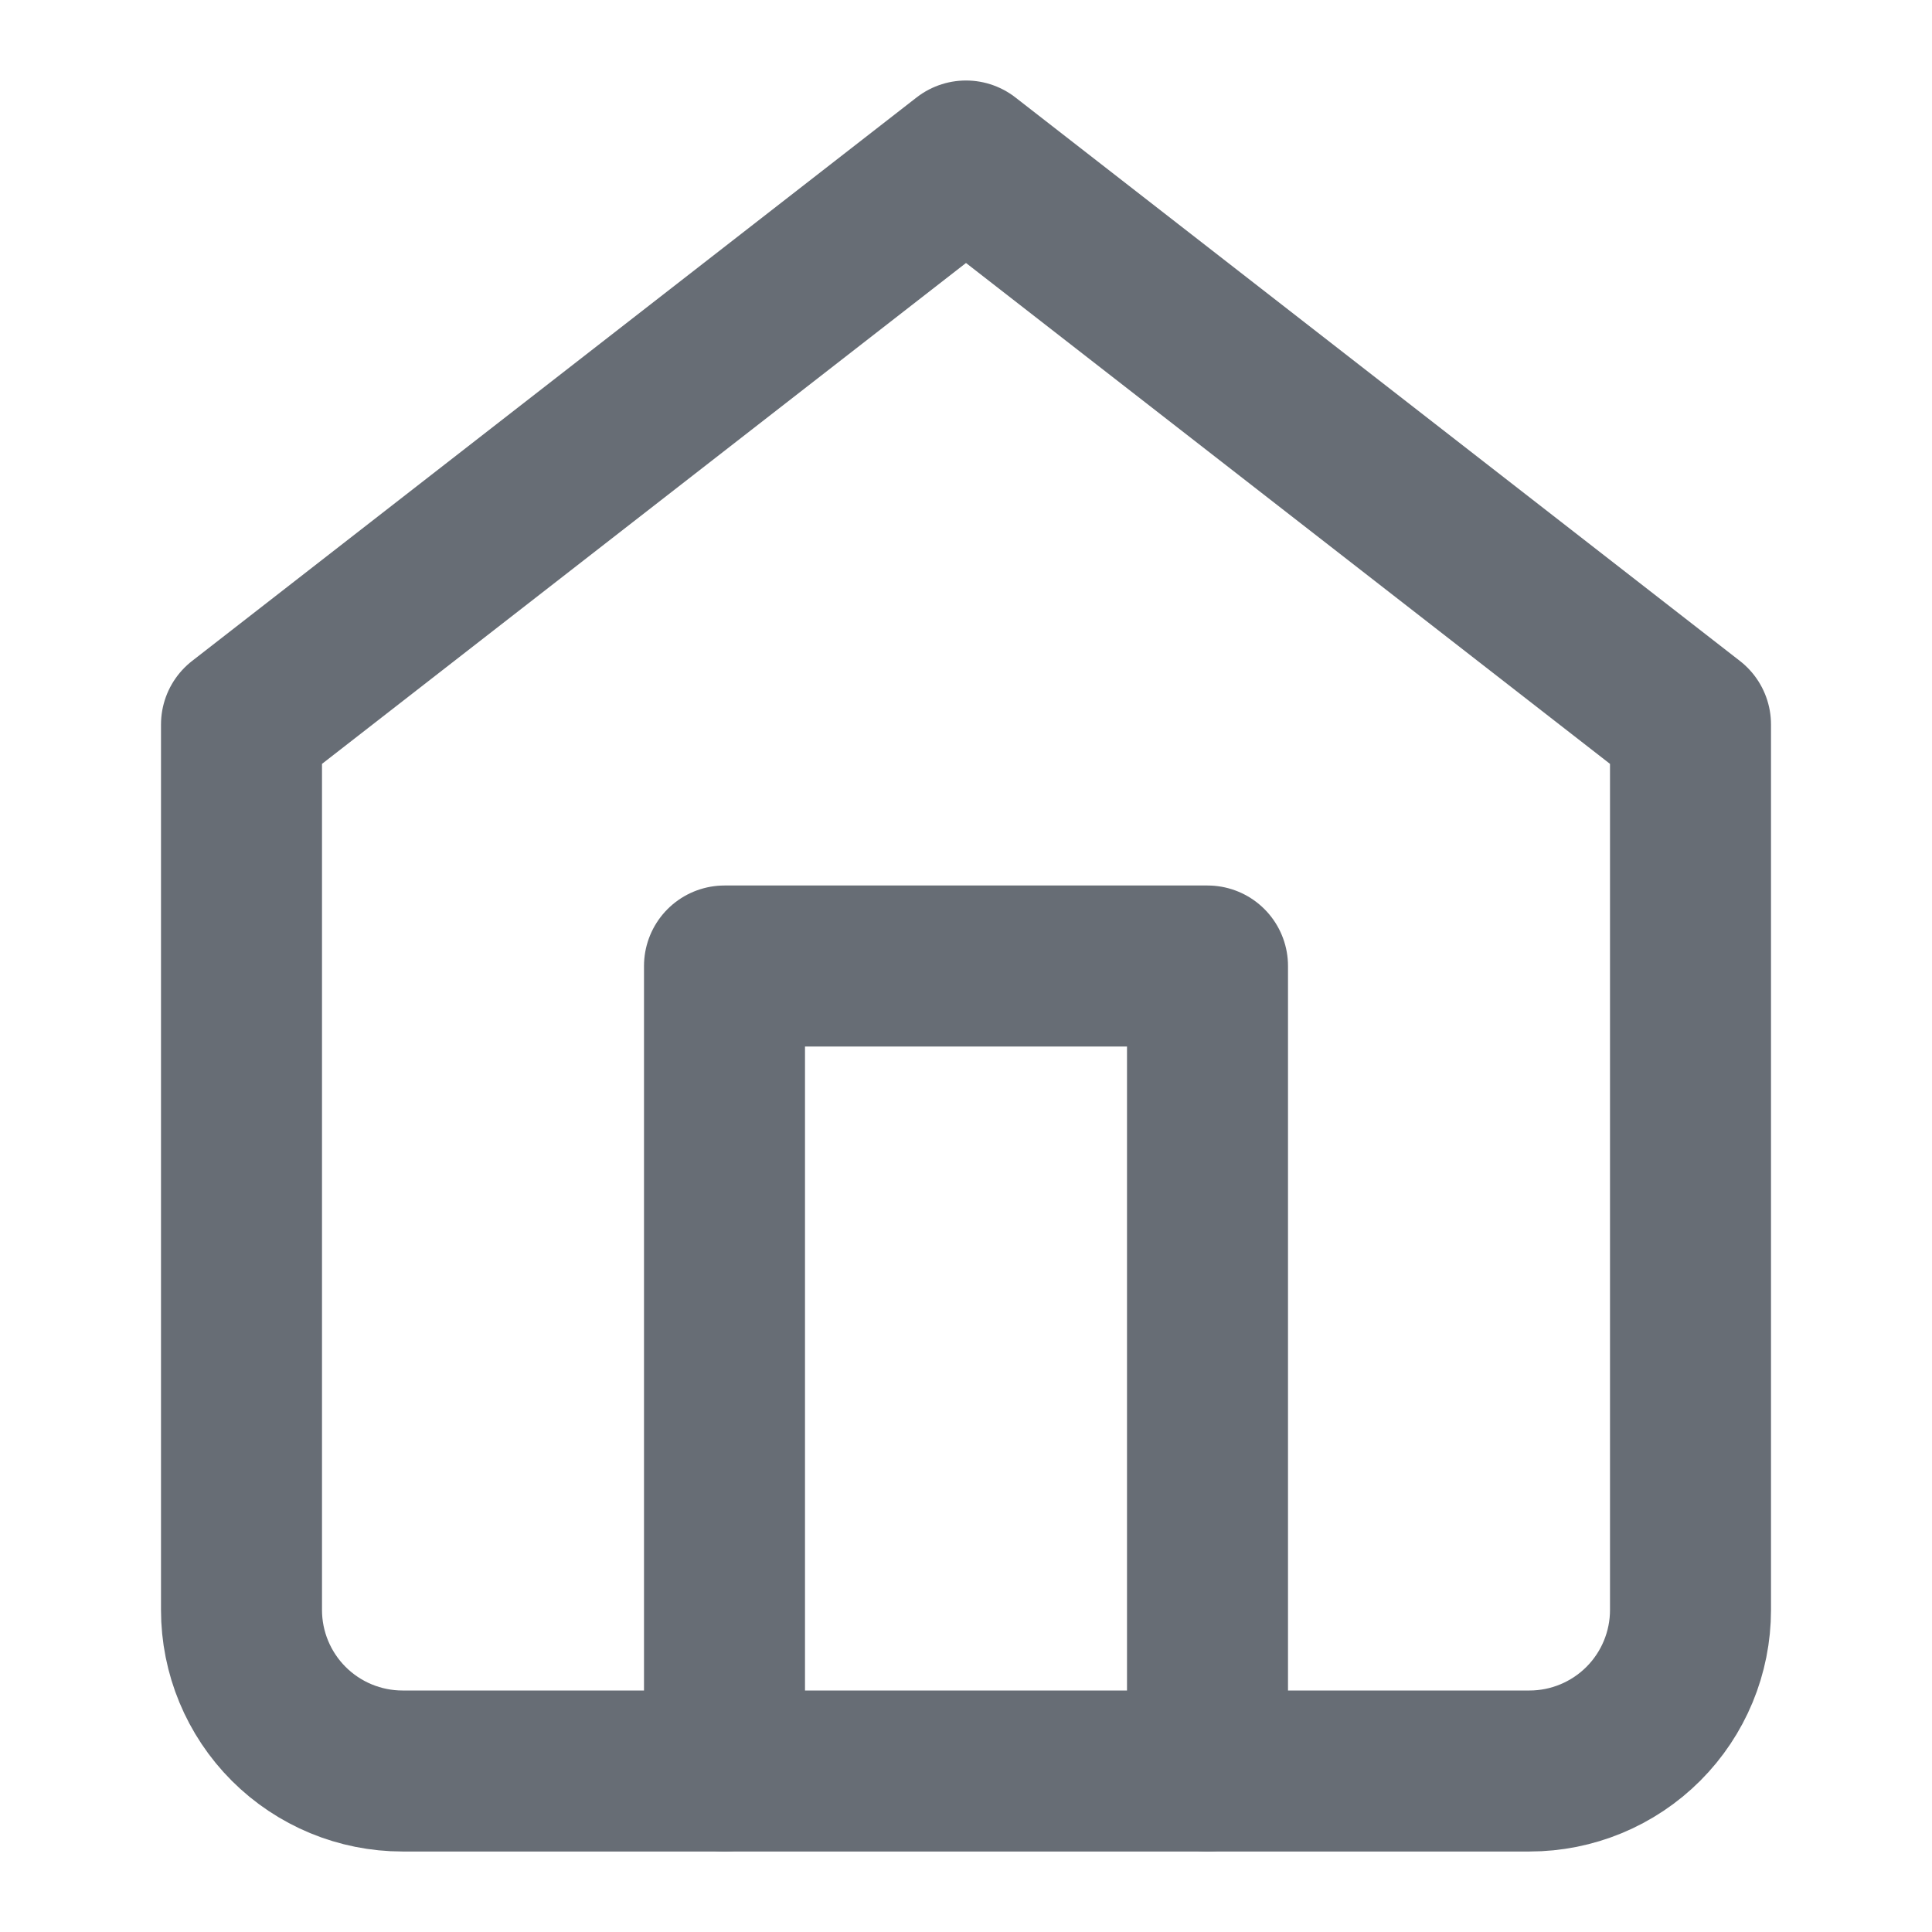 <svg width="24" height="24" viewBox="0 0 24 24" fill="none" xmlns="http://www.w3.org/2000/svg">
<path d="M3 9L12 2L21 9V20C21 20.53 20.789 21.039 20.414 21.414C20.039 21.789 19.53 22 19 22H5C4.47 22 3.961 21.789 3.586 21.414C3.211 21.039 3 20.53 3 20V9Z" stroke="#676D75" stroke-width="2" stroke-linecap="round" stroke-linejoin="round"/>
<path d="M9 22V12H15V22" stroke="#676D75" stroke-width="2" stroke-linecap="round" stroke-linejoin="round"/>
</svg>
